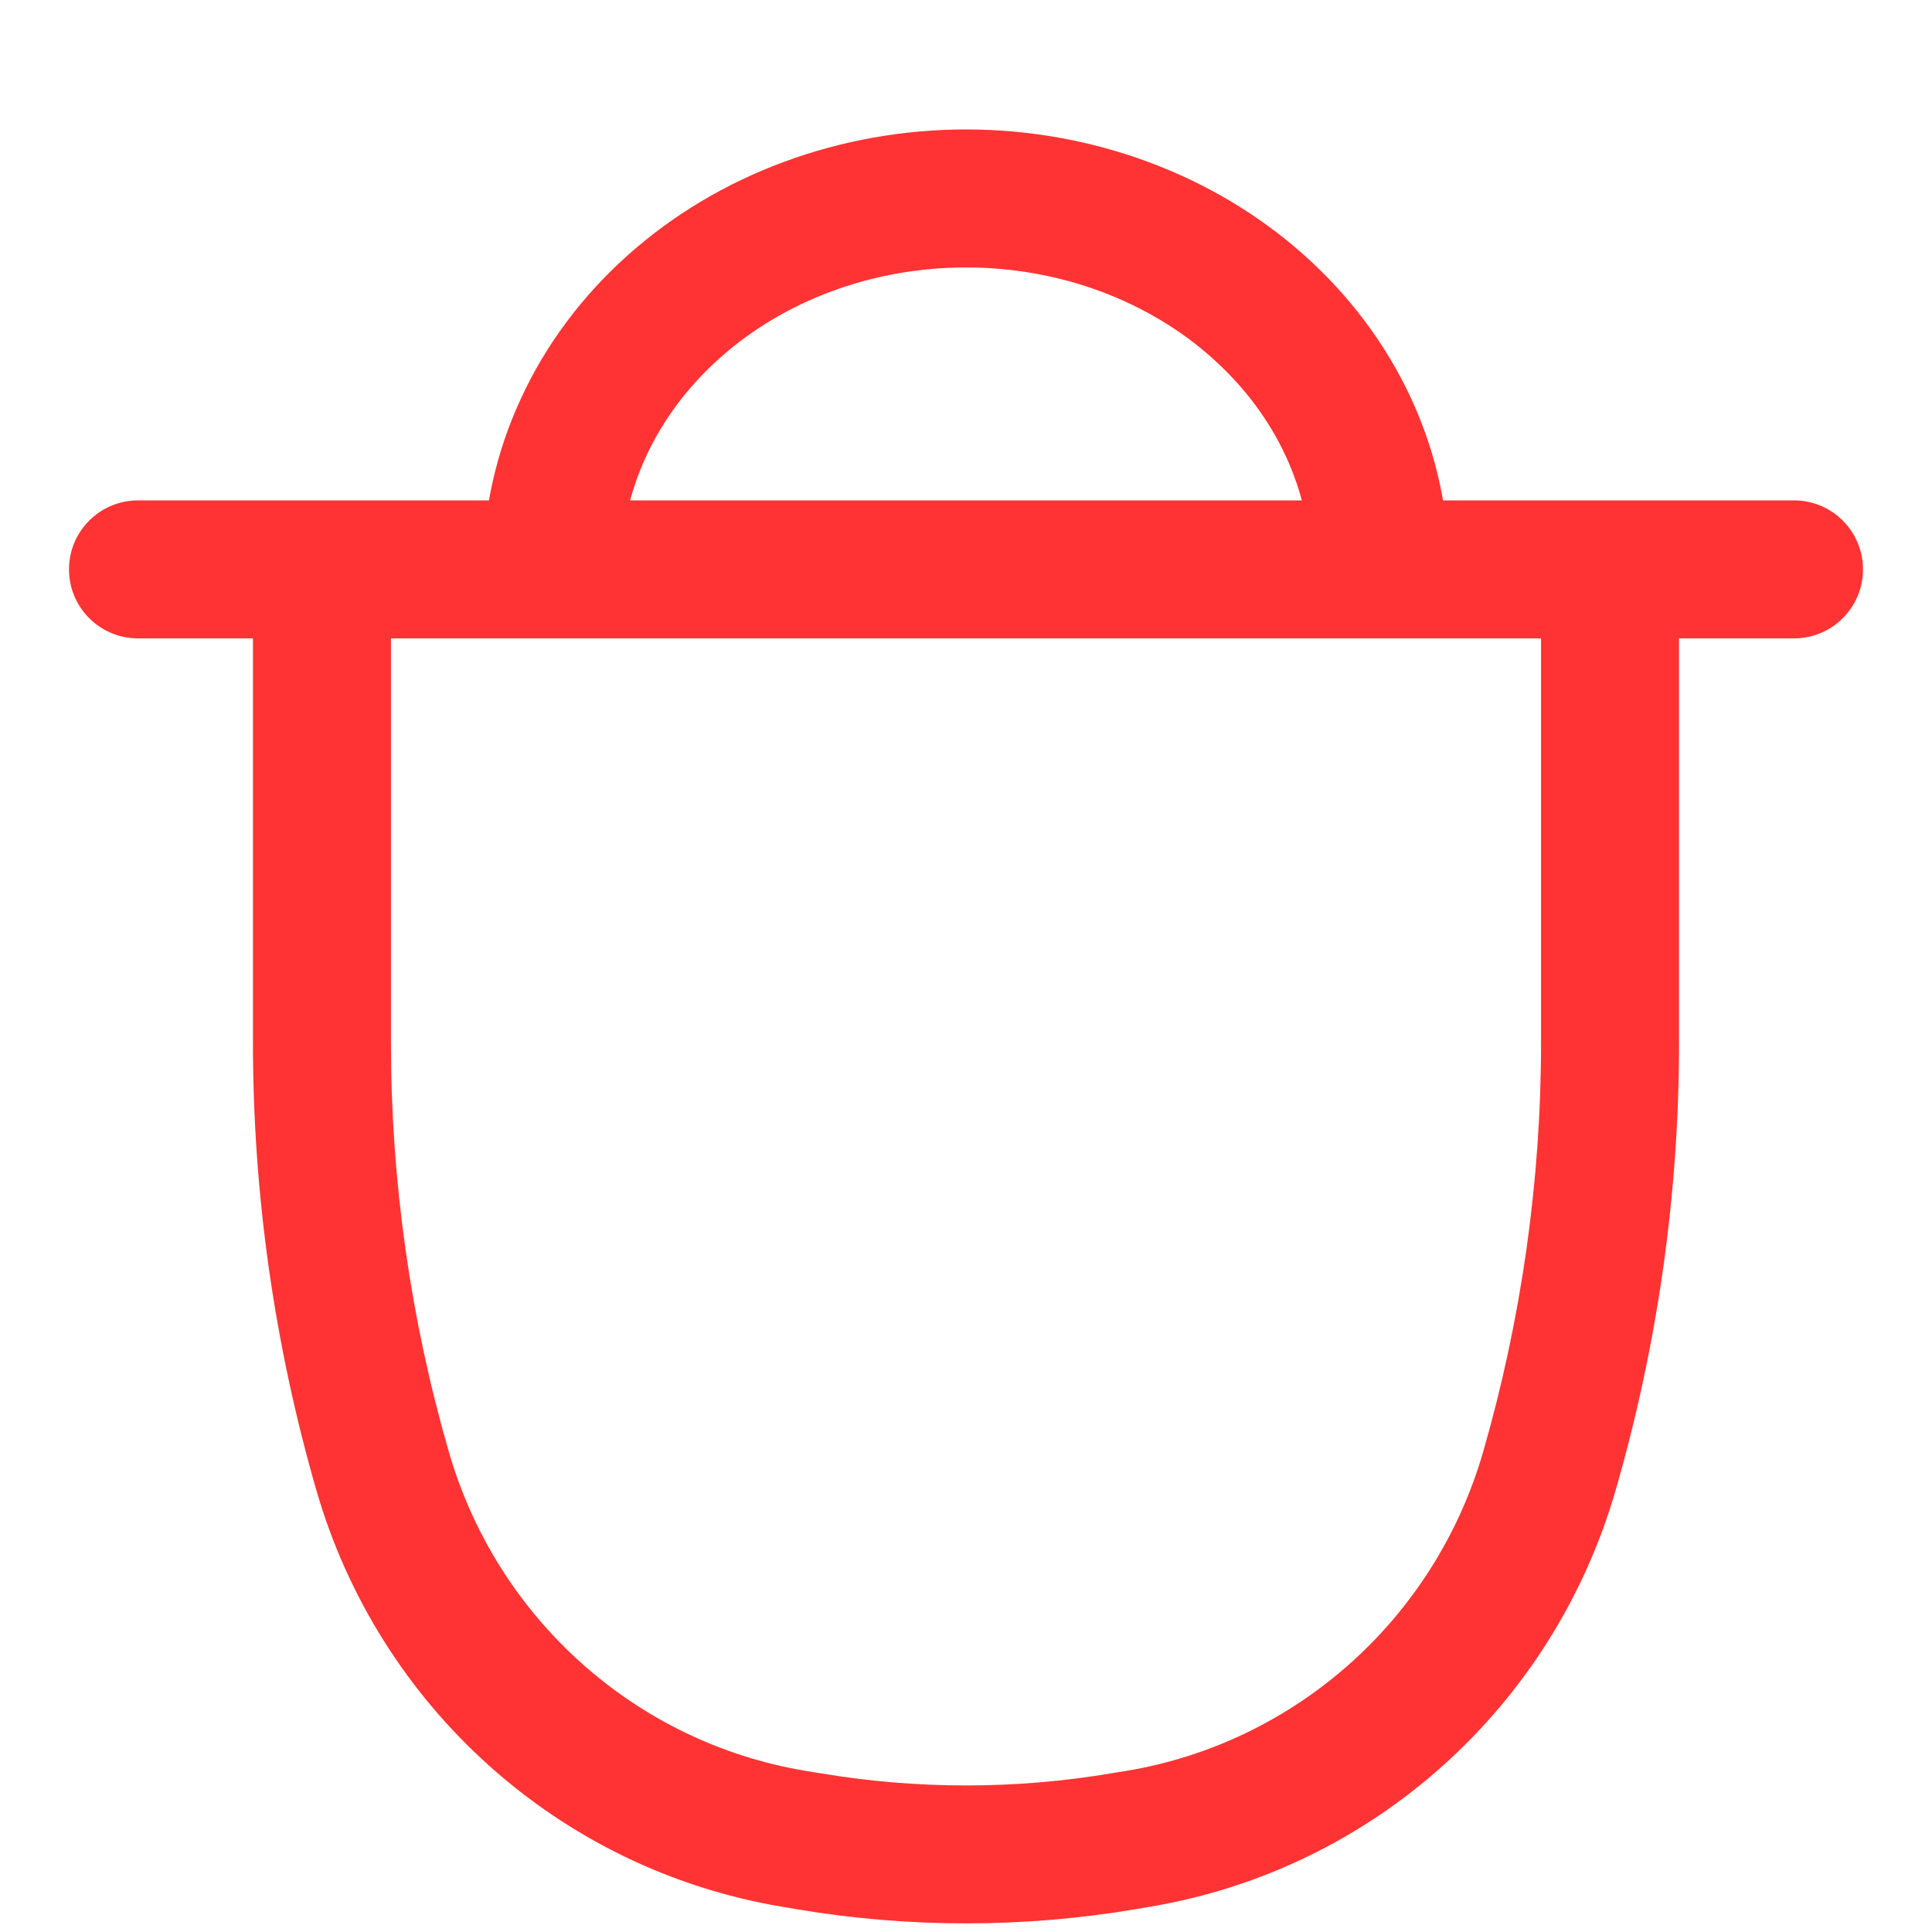 <svg width="14" height="14" viewBox="0 0 14 14" fill="none" xmlns="http://www.w3.org/2000/svg">
<path d="M1 3.626C0.724 3.626 0.5 3.85 0.5 4.126C0.5 4.402 0.724 4.626 1 4.626V3.626ZM13 4.626C13.276 4.626 13.5 4.402 13.5 4.126C13.5 3.85 13.276 3.626 13 3.626V4.626ZM2.333 4.126V3.626H1.833V4.126H2.333ZM11.667 4.126H12.167V3.626H11.667V4.126ZM11.228 10.658L11.708 10.797L11.228 10.658ZM8.149 13.341L8.233 13.834H8.233L8.149 13.341ZM5.851 13.341L5.934 12.848L5.934 12.848L5.851 13.341ZM5.746 13.323L5.662 13.816H5.662L5.746 13.323ZM2.772 10.658L2.292 10.797L2.772 10.658ZM8.254 13.323L8.171 12.831L8.254 13.323ZM4.228 3.097L4.682 3.307L4.228 3.097ZM4.879 2.225L4.545 1.853L4.545 1.853L4.879 2.225ZM5.852 1.642L6.026 2.111V2.111L5.852 1.642ZM8.148 1.642L8.322 1.174V1.174L8.148 1.642ZM9.772 3.097L10.226 2.888L9.772 3.097ZM1 4.626H13V3.626H1V4.626ZM8.171 12.831L8.066 12.848L8.233 13.834L8.338 13.816L8.171 12.831ZM5.934 12.848L5.829 12.831L5.662 13.816L5.767 13.834L5.934 12.848ZM11.167 4.126V7.555H12.167V4.126H11.167ZM2.833 7.555V4.126H1.833V7.555H2.833ZM11.167 7.555C11.167 8.558 11.025 9.556 10.748 10.519L11.708 10.797C12.012 9.743 12.167 8.652 12.167 7.555H11.167ZM8.066 12.848C7.36 12.968 6.64 12.968 5.934 12.848L5.767 13.834C6.583 13.972 7.417 13.972 8.233 13.834L8.066 12.848ZM5.829 12.831C4.603 12.623 3.601 11.727 3.252 10.519L2.292 10.797C2.746 12.37 4.054 13.545 5.662 13.816L5.829 12.831ZM3.252 10.519C2.974 9.556 2.833 8.558 2.833 7.555H1.833C1.833 8.652 1.988 9.743 2.292 10.797L3.252 10.519ZM8.338 13.816C9.946 13.545 11.254 12.37 11.708 10.797L10.748 10.519C10.399 11.727 9.396 12.623 8.171 12.831L8.338 13.816ZM4.5 4.126C4.5 3.847 4.561 3.569 4.682 3.307L3.775 2.888C3.594 3.278 3.5 3.699 3.5 4.126H4.5ZM4.682 3.307C4.803 3.045 4.982 2.804 5.212 2.598L4.545 1.853C4.218 2.146 3.955 2.497 3.775 2.888L4.682 3.307ZM5.212 2.598C5.442 2.391 5.719 2.225 6.026 2.111L5.678 1.174C5.257 1.33 4.872 1.56 4.545 1.853L5.212 2.598ZM6.026 2.111C6.333 1.997 6.665 1.938 7 1.938V0.938C6.548 0.938 6.098 1.018 5.678 1.174L6.026 2.111ZM7 1.938C7.335 1.938 7.667 1.997 7.974 2.111L8.322 1.174C7.902 1.018 7.452 0.938 7 0.938V1.938ZM7.974 2.111C8.281 2.225 8.558 2.391 8.788 2.598L9.455 1.853C9.128 1.56 8.743 1.33 8.322 1.174L7.974 2.111ZM8.788 2.598C9.018 2.804 9.197 3.045 9.318 3.307L10.226 2.888C10.045 2.497 9.782 2.146 9.455 1.853L8.788 2.598ZM9.318 3.307C9.439 3.569 9.5 3.847 9.5 4.126H10.5C10.5 3.699 10.406 3.278 10.226 2.888L9.318 3.307ZM2.333 4.626H11.667V3.626H2.333V4.626Z" fill="#FF0000" fill-opacity="0.8"/>
</svg>
